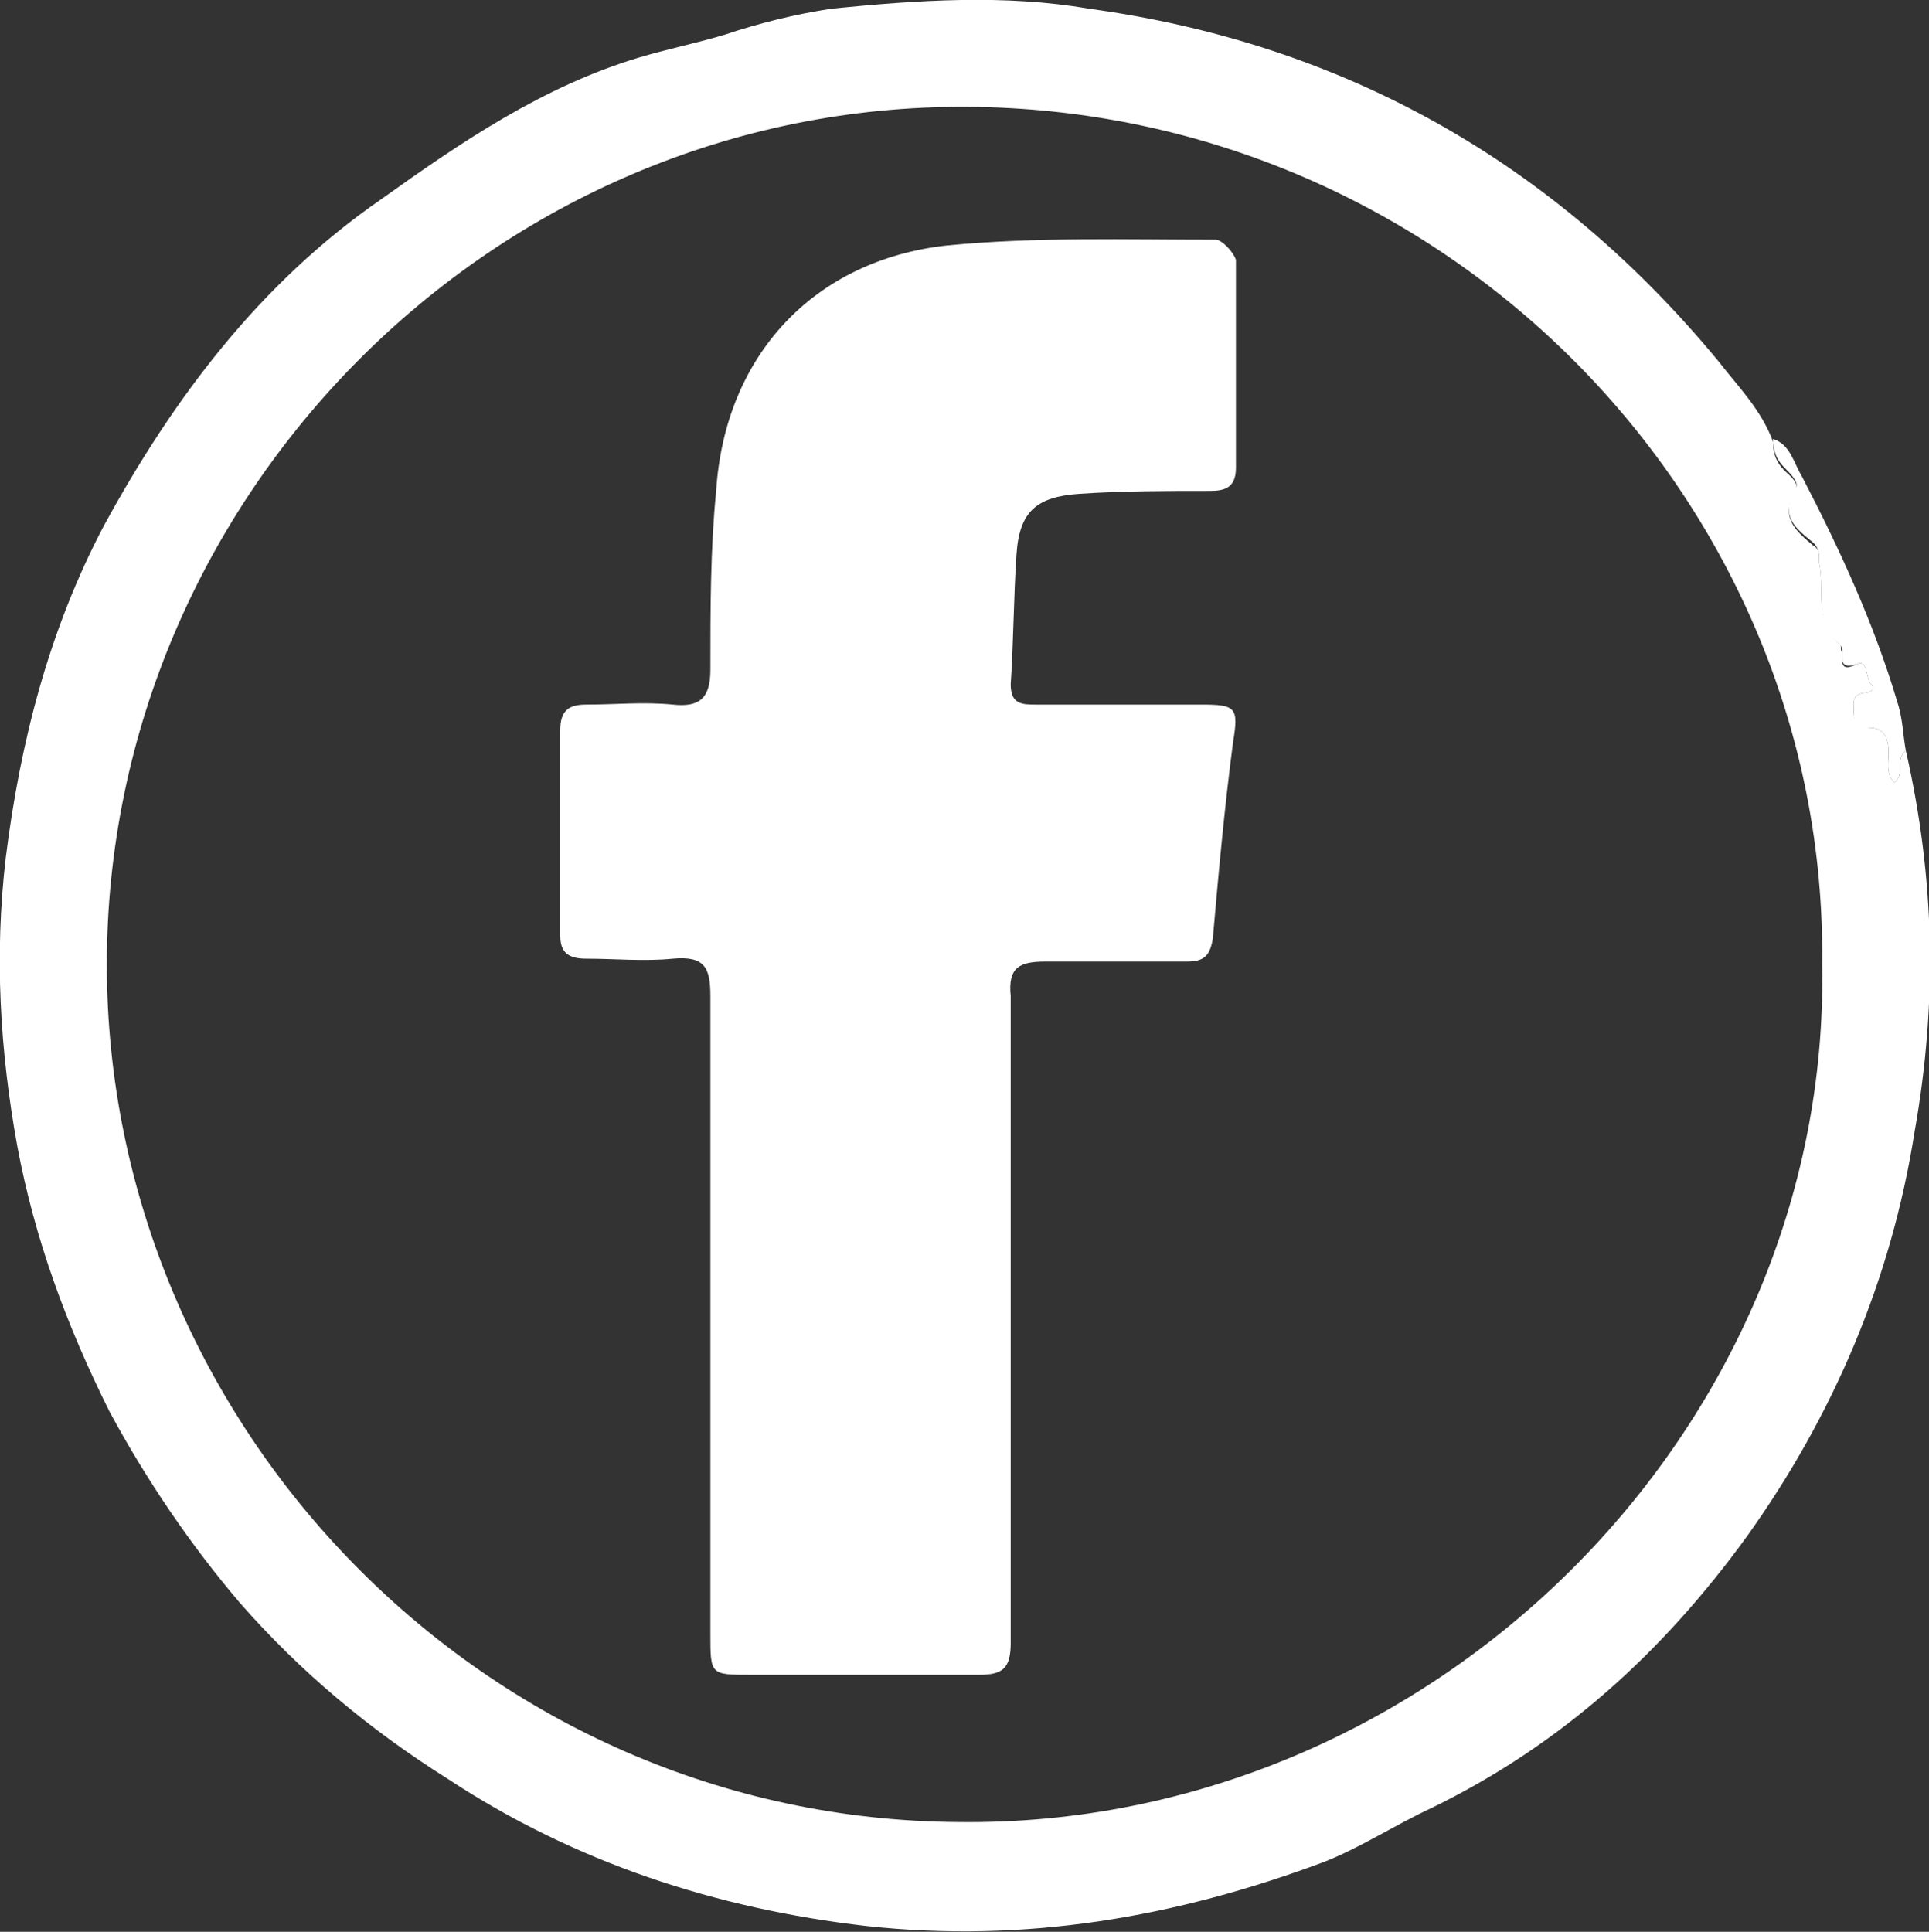 <?xml version="1.0" encoding="utf-8"?>
<!-- Generator: Adobe Illustrator 18.0.0, SVG Export Plug-In . SVG Version: 6.00 Build 0)  -->
<!DOCTYPE svg PUBLIC "-//W3C//DTD SVG 1.1//EN" "http://www.w3.org/Graphics/SVG/1.1/DTD/svg11.dtd">
<svg version="1.1" id="Layer_1" xmlns="http://www.w3.org/2000/svg" xmlns:xlink="http://www.w3.org/1999/xlink" x="0px" y="0px"
	 viewBox="0 0 66.8 66.9" enable-background="new 0 0 66.8 66.9" xml:space="preserve">
<rect x="0" y="0" width="66.8" height="66.9" fill="#333333" stroke="none"/>
<g id="Connect_with_Us">
	<g id="Facebook_Icon">
		<g>
			<path fill="#FFFFFF" d="M66,26c1,4.4,1.1,8.7,0.3,13.2c-0.8,5.1-2.8,9.8-5.8,14c-2.9,4-6.4,7.2-10.9,9.4
				c-1.3,0.6-2.5,1.4-3.8,1.9c-5.1,1.9-10.3,2.8-15.8,2.2c-5.2-0.6-10.1-2.2-14.5-5.1c-2.7-1.7-5.1-3.7-7.2-6.1
				c-1.7-2-3.2-4.2-4.5-6.6c-1.5-3-2.6-6-3.2-9.2c-0.6-3.3-0.8-6.6-0.4-10c0.5-4,1.5-7.9,3.4-11.5C6,13.8,9,9.8,13.2,6.9
				C16,4.9,18.8,3,22.1,2c1-0.3,2-0.5,3-0.8c1.2-0.4,2.4-0.7,3.7-0.9c3-0.3,6-0.5,8.9,0c8.8,1.2,16.1,5.3,21.8,12.2
				c0.7,0.9,1.5,1.7,1.9,2.8c0,0.4,0.1,0.7,0.4,1c0.2,0.2,0.5,0.4,0.4,0.7c-0.6,0.9,0,1.4,0.6,1.9C63,19,63,19.2,63,19.5
				c0.2,0.9-0.2,2,0.7,2.8c0.1,0,0,0.2,0.1,0.3c0,0.3-0.1,0.7,0.5,0.4c0.4-0.2,0.3,0.5,0.5,0.7c0.2,0.2-0.1,0.3-0.3,0.3
				c-0.4,0.1-0.3,0.4-0.3,0.7c0,0.3,0.2,0.4,0.5,0.5c0.6,0,0.7,0.4,0.7,0.9c0,0.3-0.1,0.7,0.2,1C66,26.8,65.6,26.3,66,26z
				 M63.1,33.4C63.3,17.3,50,3.8,33.5,3.7C17.1,3.6,3.7,17.2,3.7,33.4c0,16,13.1,29.6,29.5,29.7C49.6,63.3,63.4,49.5,63.1,33.4z"/>
			<path fill="#FFFFFF" d="M66,26c-0.4,0.3,0,0.8-0.4,1.1c-0.3-0.3-0.2-0.7-0.2-1c0-0.5-0.1-0.9-0.7-0.9c-0.3,0-0.5-0.1-0.5-0.5
				c0-0.3-0.1-0.6,0.3-0.7c0.2,0,0.5-0.1,0.3-0.3c-0.2-0.2-0.1-0.9-0.5-0.7c-0.6,0.2-0.5-0.2-0.5-0.4c0-0.1,0-0.2-0.1-0.3
				c-0.9-0.7-0.5-1.8-0.7-2.8C63,19.2,63,19,62.8,18.8c-0.6-0.5-1.2-0.9-0.6-1.9c0.1-0.2-0.2-0.5-0.4-0.7c-0.3-0.3-0.4-0.6-0.4-1
				c0.6,0.2,0.7,0.8,1,1.3c1.3,2.5,2.5,5.1,3.3,7.8C65.9,24.9,65.9,25.5,66,26z"/>
		</g>
		<g>
			<path fill="#FFFFFF" d="M35,45.7c0,3.7,0,7.5,0,11.2c0,0.9-0.3,1.1-1.1,1.1c-2.6,0-5.3,0-7.9,0c-1.4,0-1.4,0-1.4-1.4
				c0-7.4,0-14.8,0-22.1c0-1-0.2-1.4-1.3-1.3c-1,0.1-2,0-3,0c-0.6,0-0.9-0.2-0.9-0.8c0-2.4,0-4.8,0-7.1c0-0.7,0.3-0.9,0.9-0.9
				c1,0,2-0.1,3,0c0.9,0.1,1.3-0.2,1.3-1.2c0-2.1,0-4.2,0.2-6.2c0.3-4.7,3.4-8,8-8.5c3.1-0.3,6.2-0.2,9.3-0.2c0.2,0,0.6,0.4,0.7,0.7
				c0,2.4,0,4.8,0,7.2c0,0.7-0.4,0.8-0.9,0.8c-1.5,0-3,0-4.5,0.1c-1.5,0.1-2.1,0.6-2.2,2.1c-0.1,1.5-0.1,3-0.2,4.5
				c0,0.7,0.4,0.7,0.9,0.7c1.9,0,3.8,0,5.7,0c1.2,0,1.3,0.1,1.1,1.3c-0.3,2.3-0.5,4.5-0.7,6.8c-0.1,0.6-0.3,0.8-0.9,0.8
				c-1.6,0-3.2,0-4.9,0c-0.9,0-1.3,0.2-1.2,1.2C35,38.2,35,42,35,45.7z"/>
		</g>
	</g>
</g>
</svg>
